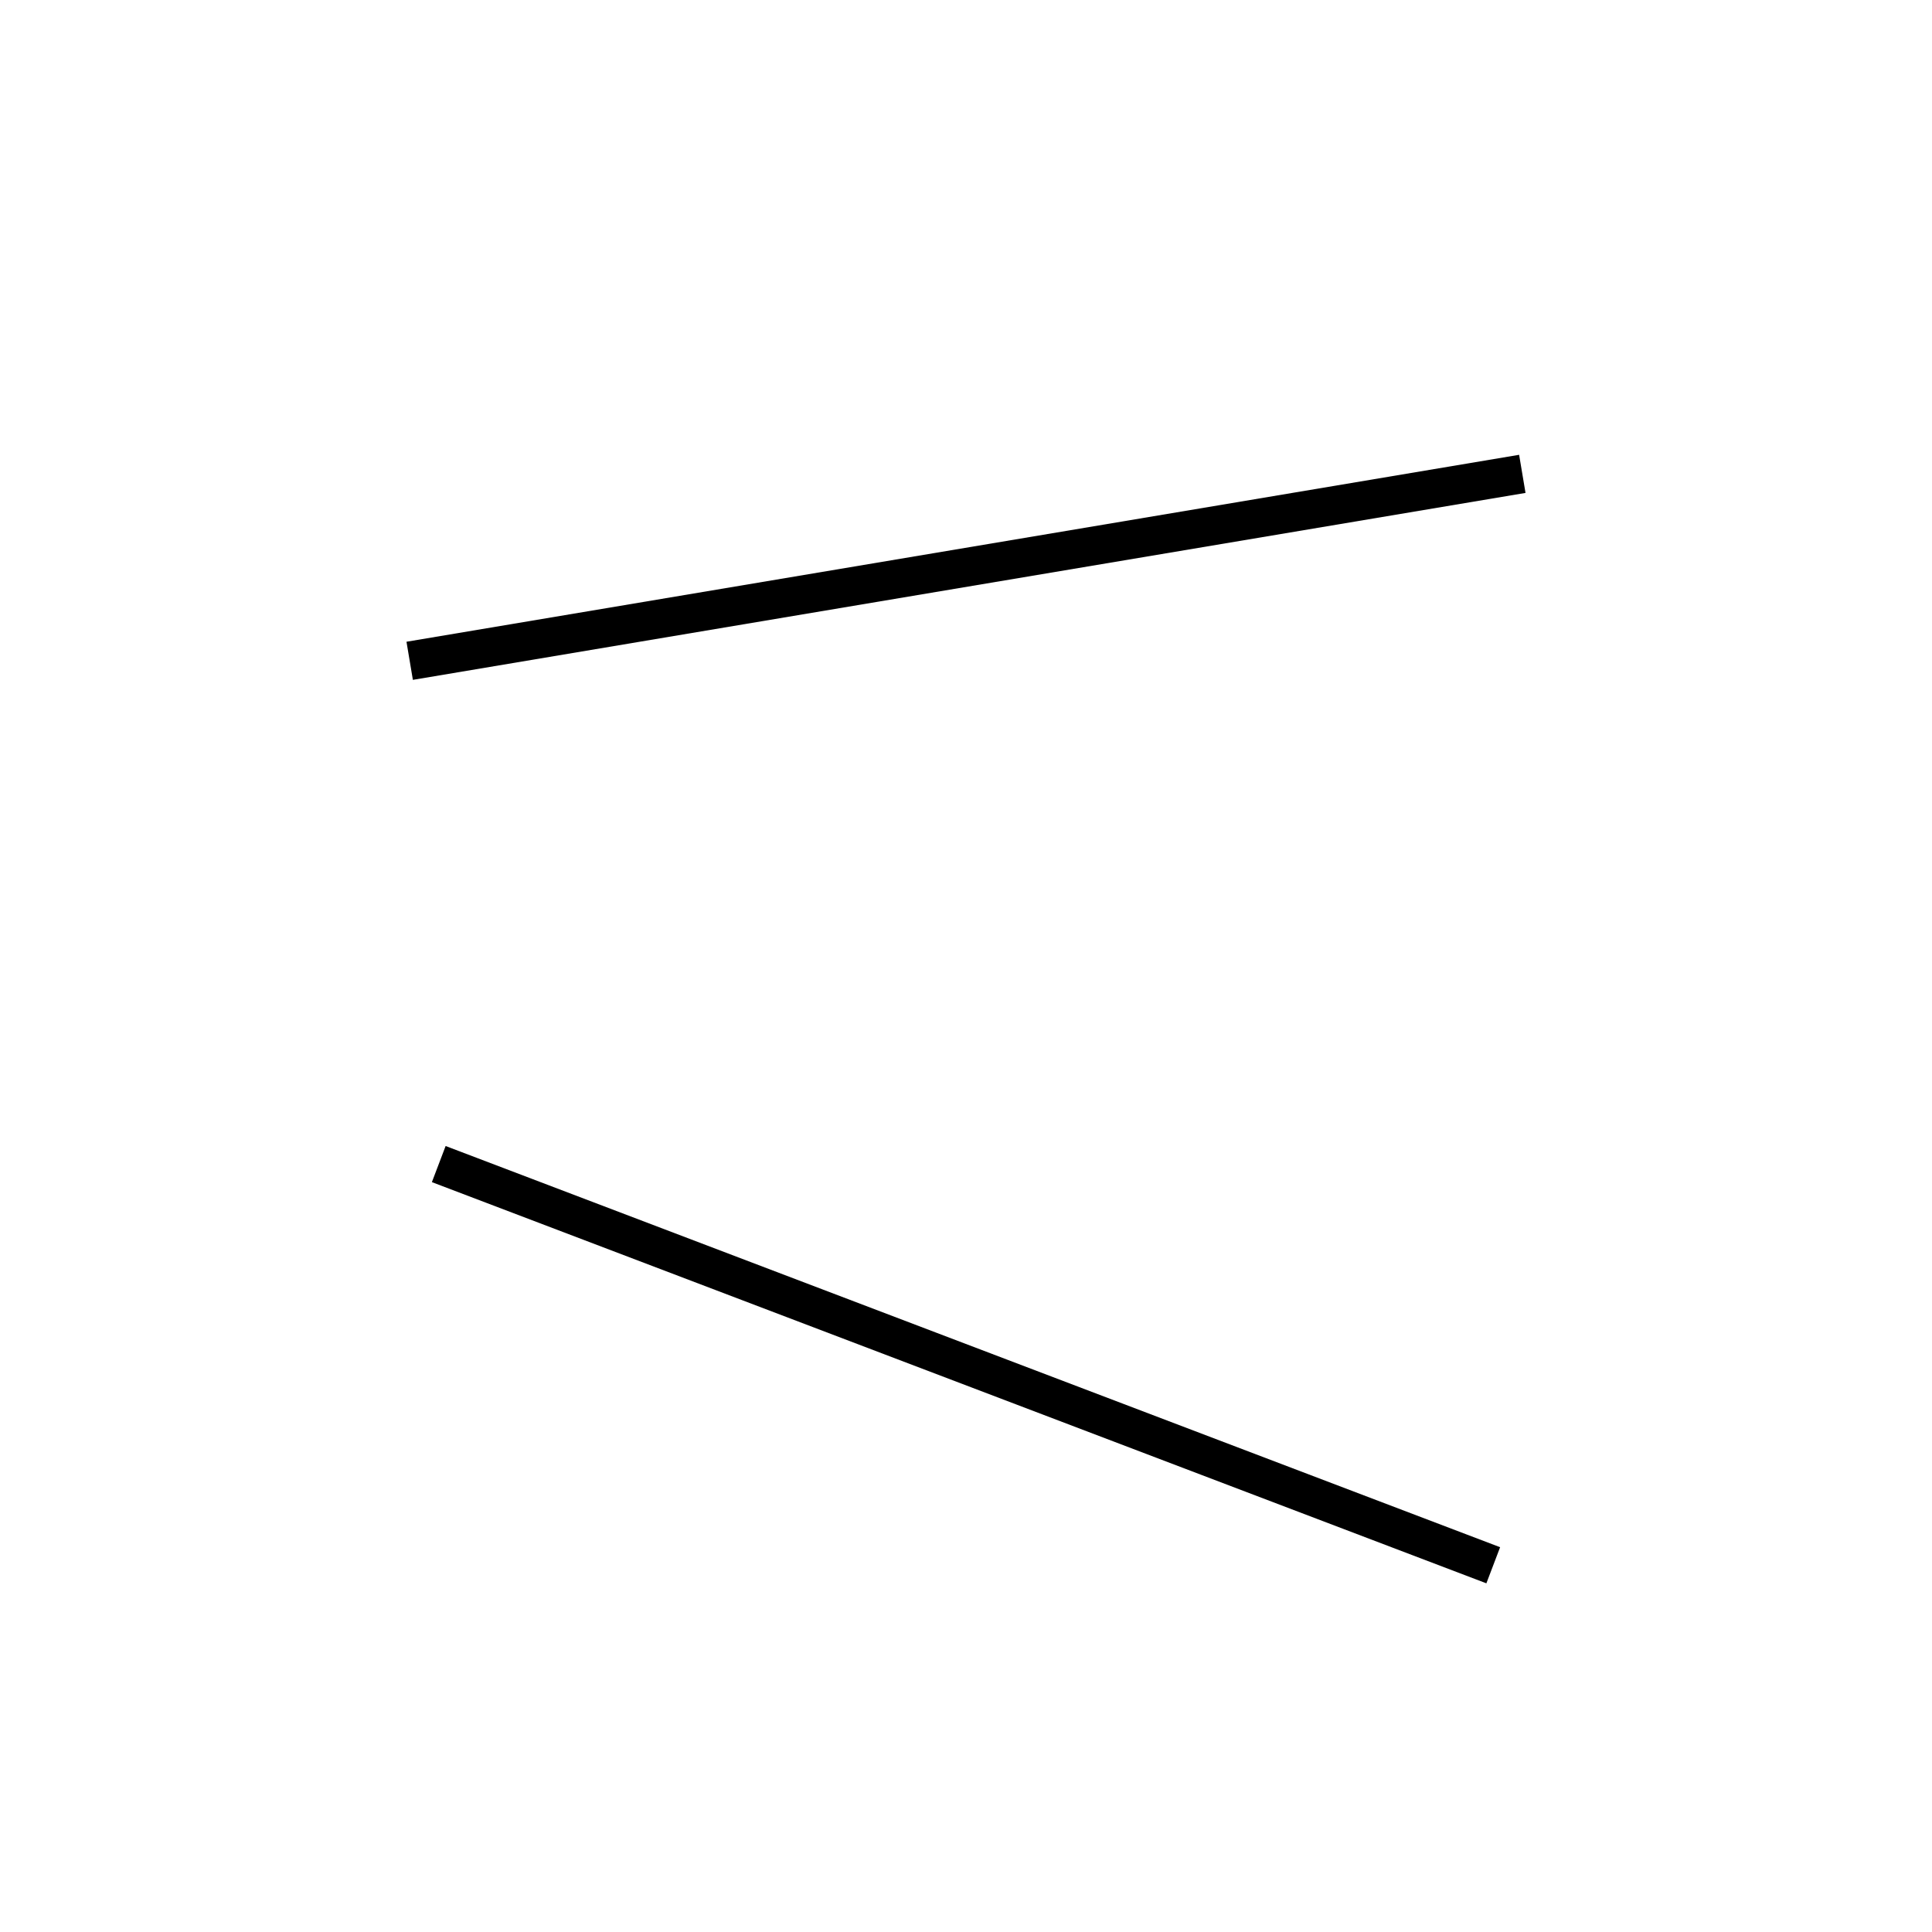 <!-- Este archivo es creado automaticamente por el generador de contenido del programa contornos version 1.1. Este elementos es el numero 232 de la serie 100 -->
<svg xmlns="http://www.w3.org/2000/svg" height="100" width="100">
<line x1="22.71" y1="60.252" x2="77.29" y2="81.018" stroke-width="2" stroke="black" />
<line x1="21.205" y1="34.203" x2="78.795" y2="24.527" stroke-width="2" stroke="black" />
</svg>
